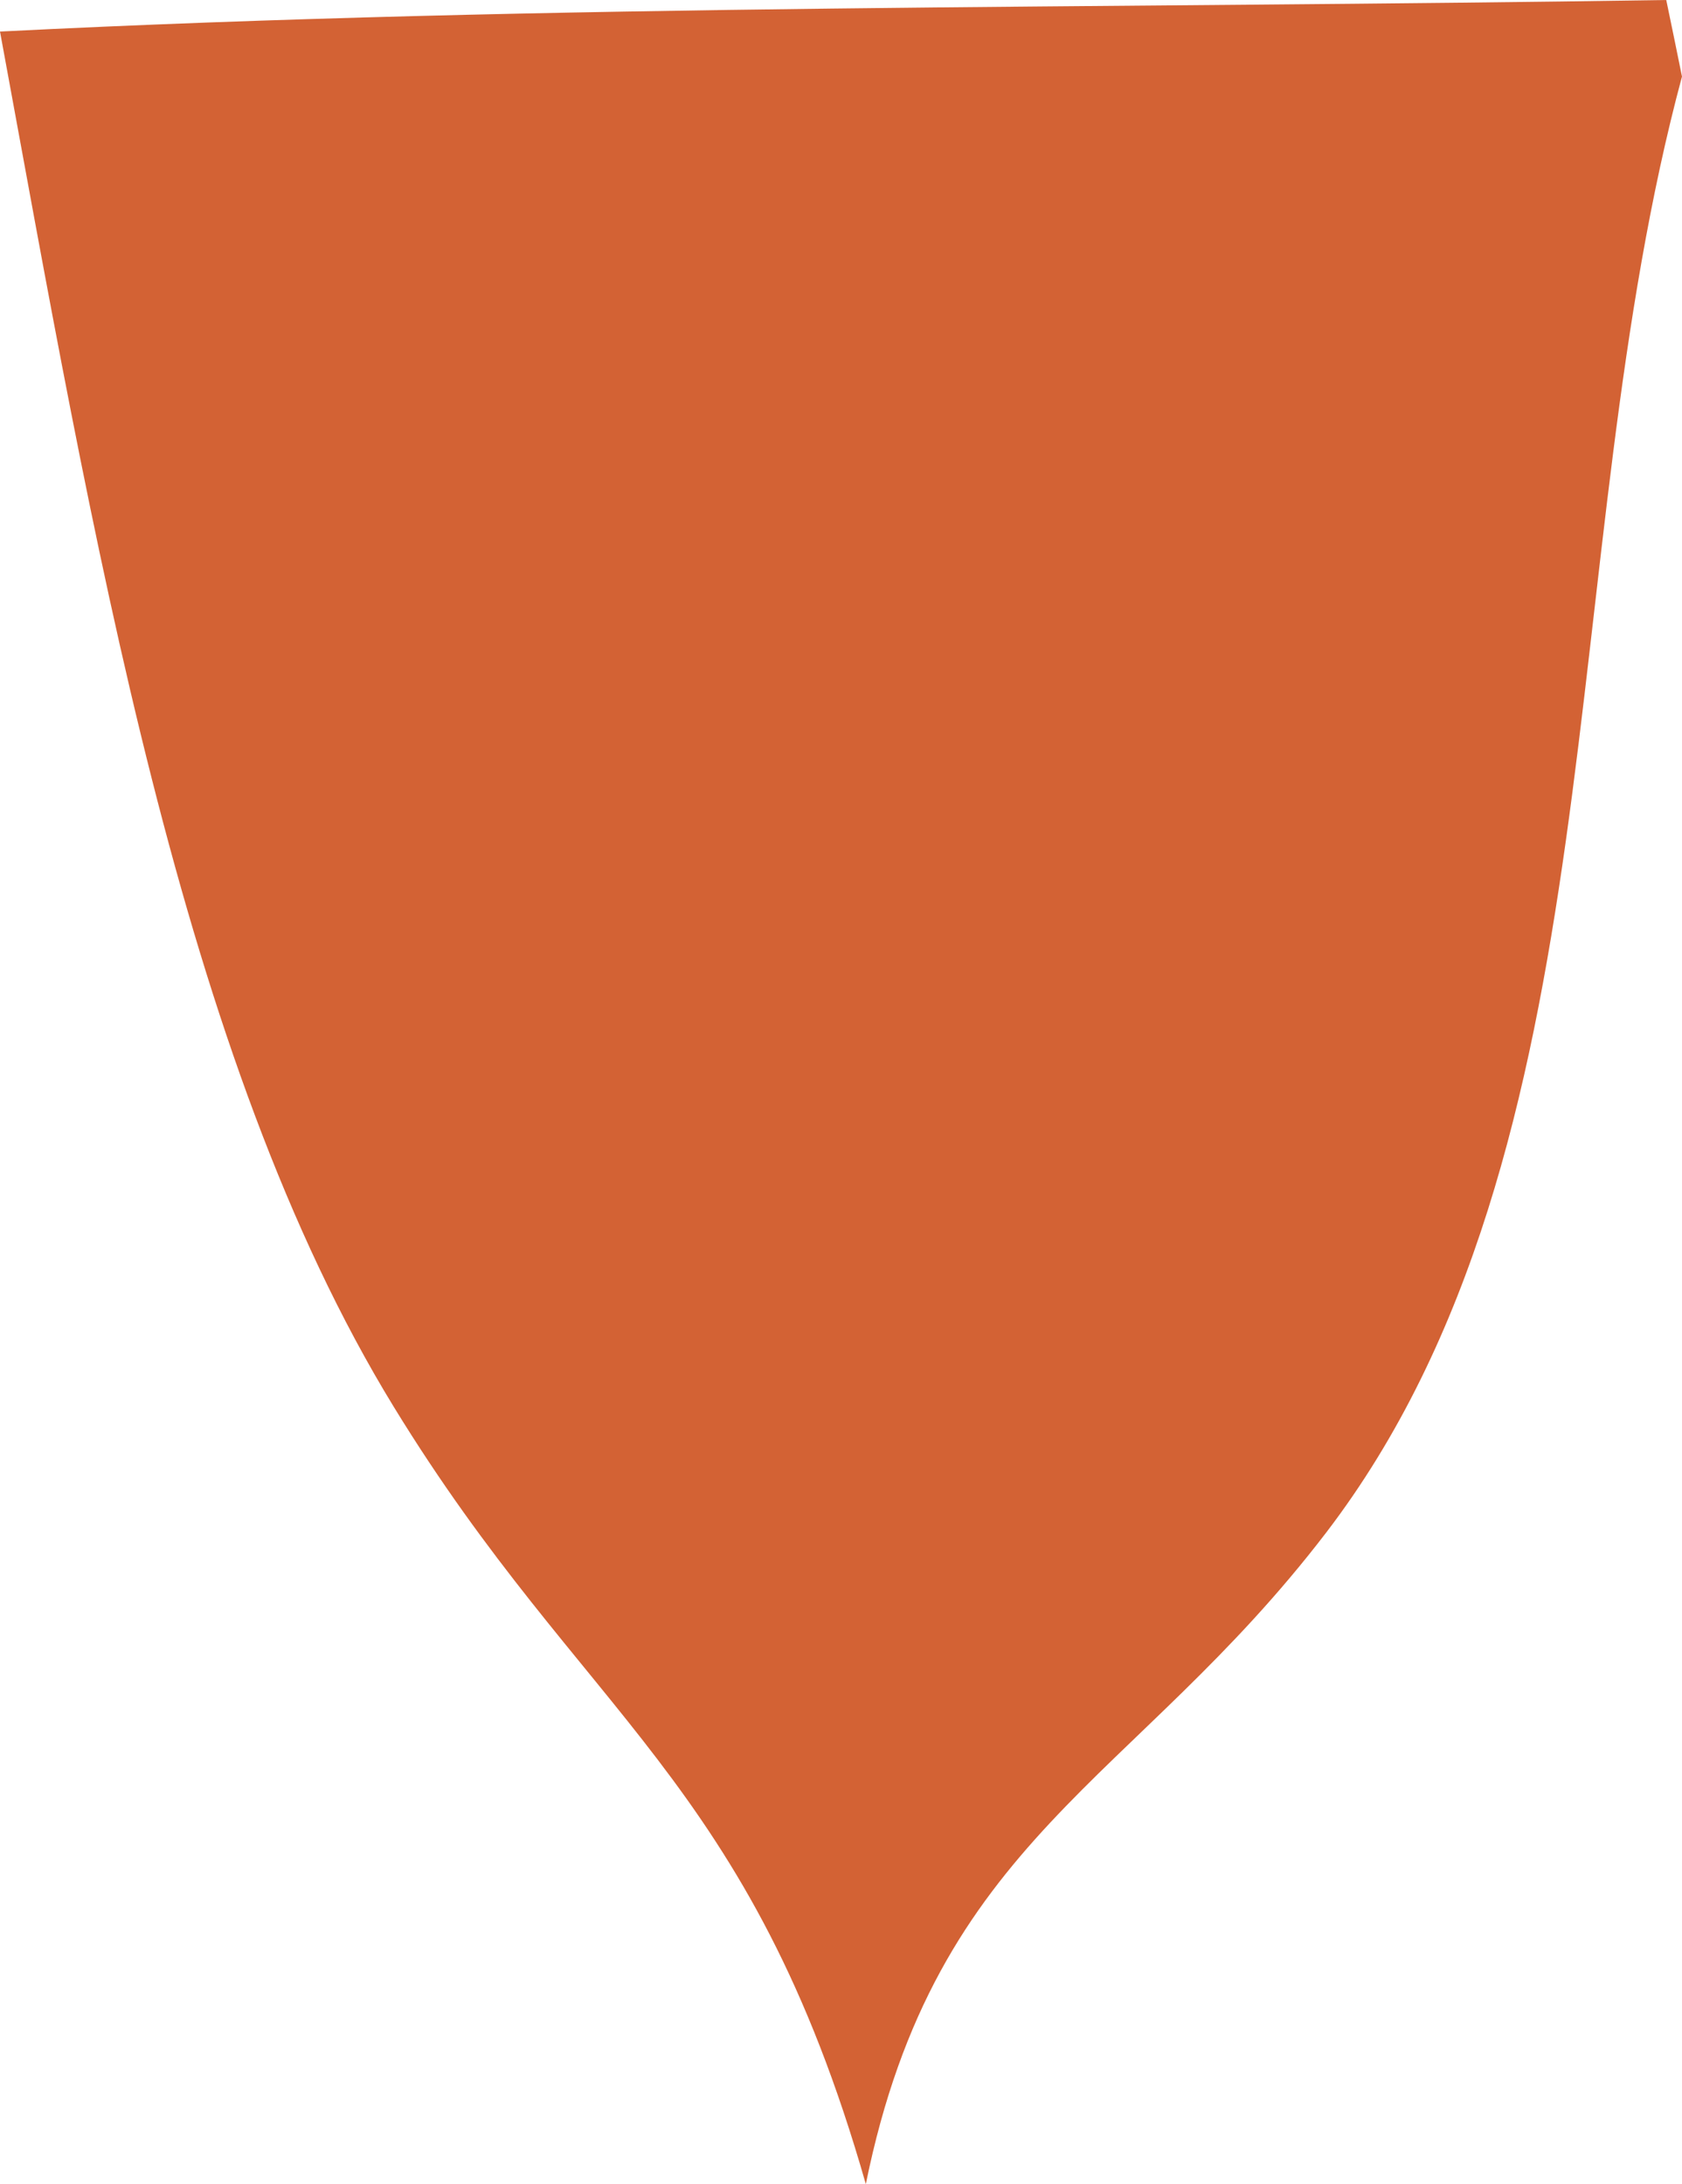 <?xml version="1.0" encoding="utf-8"?>
<!-- Generator: Adobe Illustrator 17.0.0, SVG Export Plug-In . SVG Version: 6.00 Build 0)  -->
<!DOCTYPE svg PUBLIC "-//W3C//DTD SVG 1.1 Basic//EN" "http://www.w3.org/Graphics/SVG/1.1/DTD/svg11-basic.dtd">
<svg version="1.1" baseProfile="basic" id="Слой_1"
	 xmlns="http://www.w3.org/2000/svg" xmlns:xlink="http://www.w3.org/1999/xlink" x="0px" y="0px" width="96.632px"
	 height="125.473px" viewBox="0 0 96.632 125.473" xml:space="preserve">
<path fill="#D36234" d="M0,1.813c5.386,29.225,10.334,58.921,22.608,78.984c10.945,17.884,20.459,21.302,27.134,44.676
	c4.047-19.922,15.392-22.978,26.45-37.431c16.904-22.105,12.996-55.99,20.439-83.643C96.336,2.938,96.034,1.471,95.727,0
	C63.773,0.503,31.764,0.206,0,1.813z"/>
</svg>
